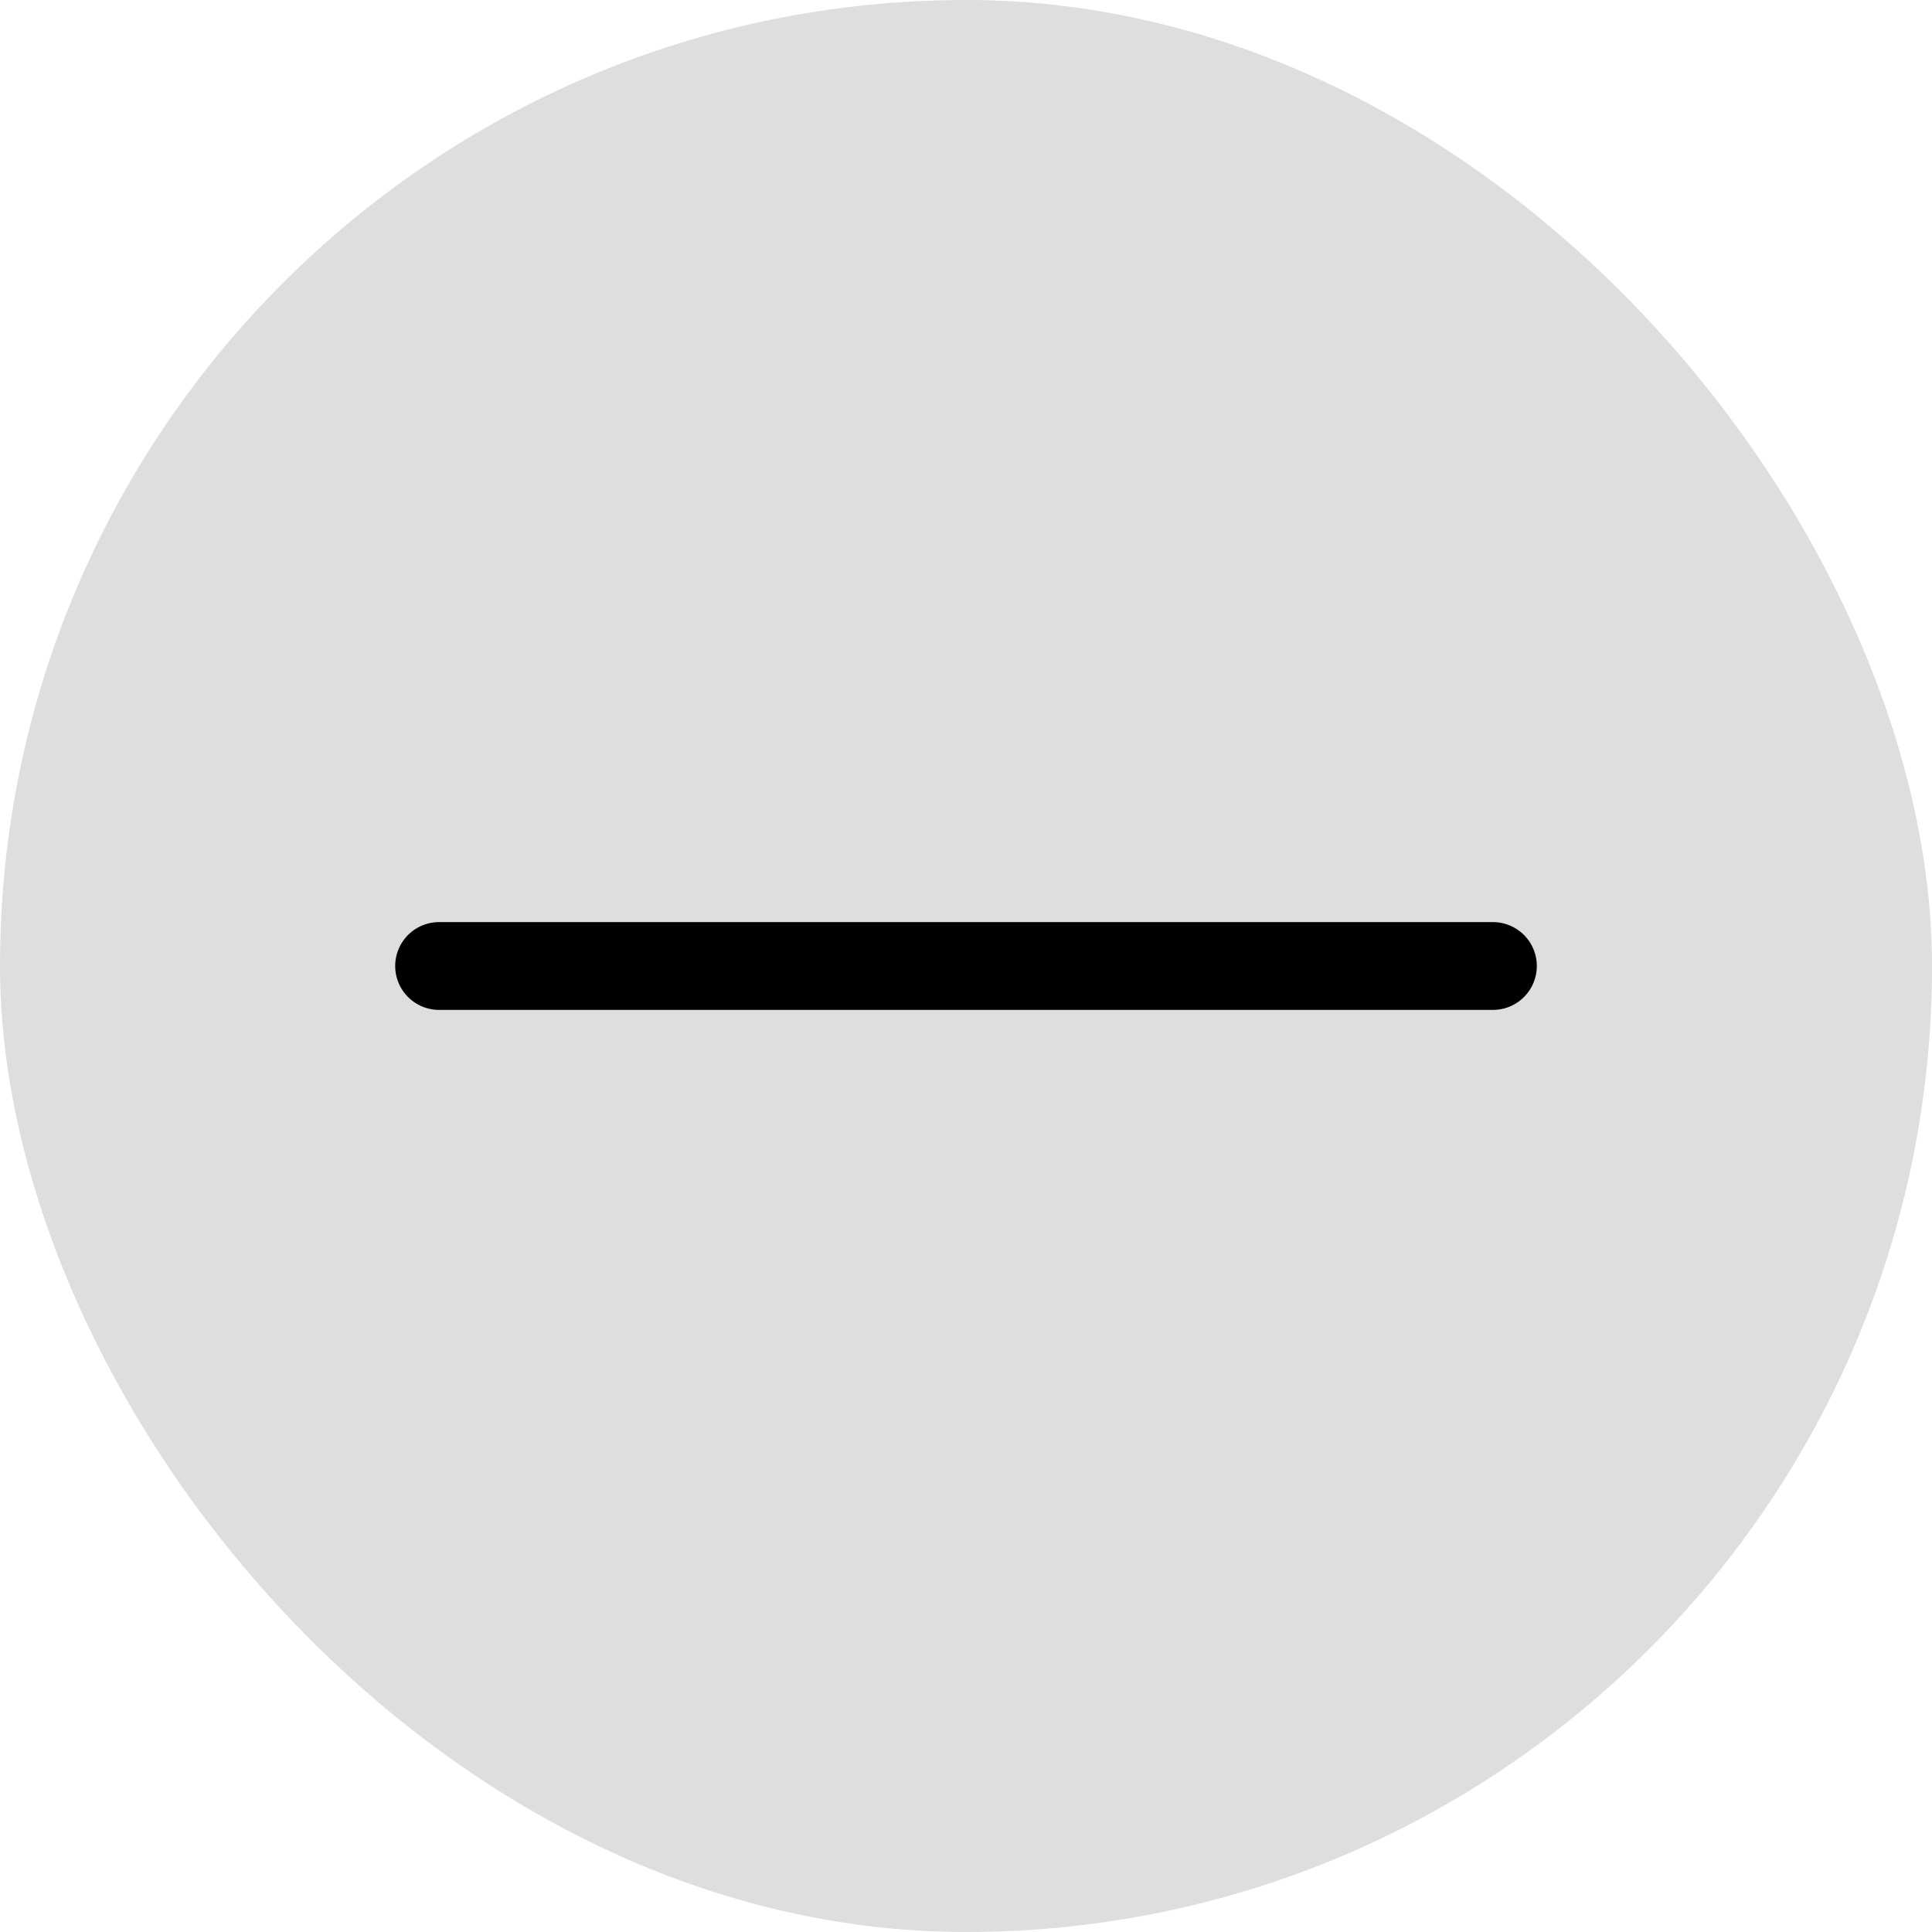<svg width="44" height="44" viewBox="0 0 44 44" fill="none" xmlns="http://www.w3.org/2000/svg">
<rect width="44" height="44" rx="22" fill="#DEDEDE"/>
<path d="M10 22H34" stroke="black" stroke-width="2" stroke-linecap="round"/>
</svg>
